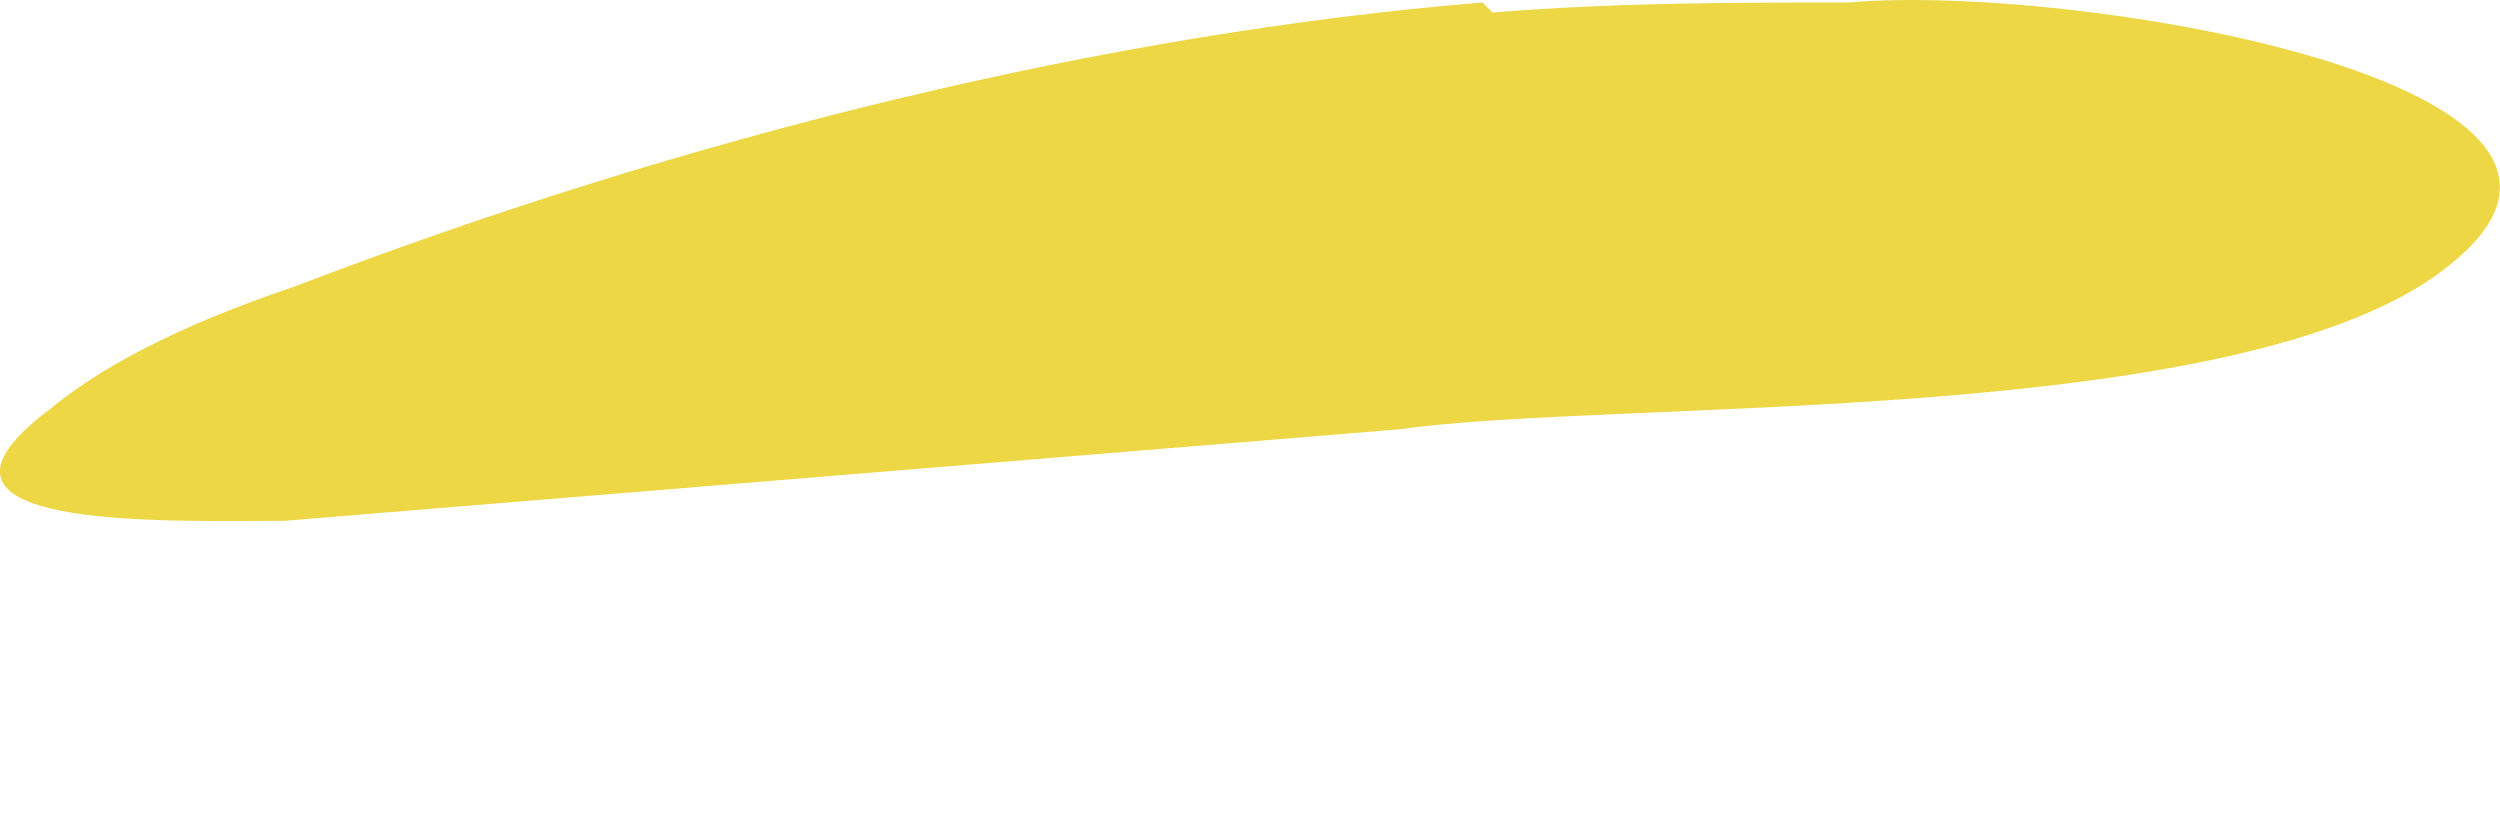 <svg width="3" height="1" viewBox="0 0 3 1" fill="none" xmlns="http://www.w3.org/2000/svg">
<path d="M1.779 0.003C1.328 0.04 0.828 0.162 0.353 0.344C0.243 0.381 0.133 0.43 0.06 0.491C-0.135 0.637 0.194 0.625 0.341 0.625C0.792 0.588 1.23 0.552 1.681 0.515C1.938 0.478 2.693 0.515 2.937 0.32C3.217 0.101 2.486 -0.021 2.218 0.003C2.084 0.003 1.938 0.003 1.791 0.015L1.779 0.003Z" fill="#EDD744"/>
</svg>
